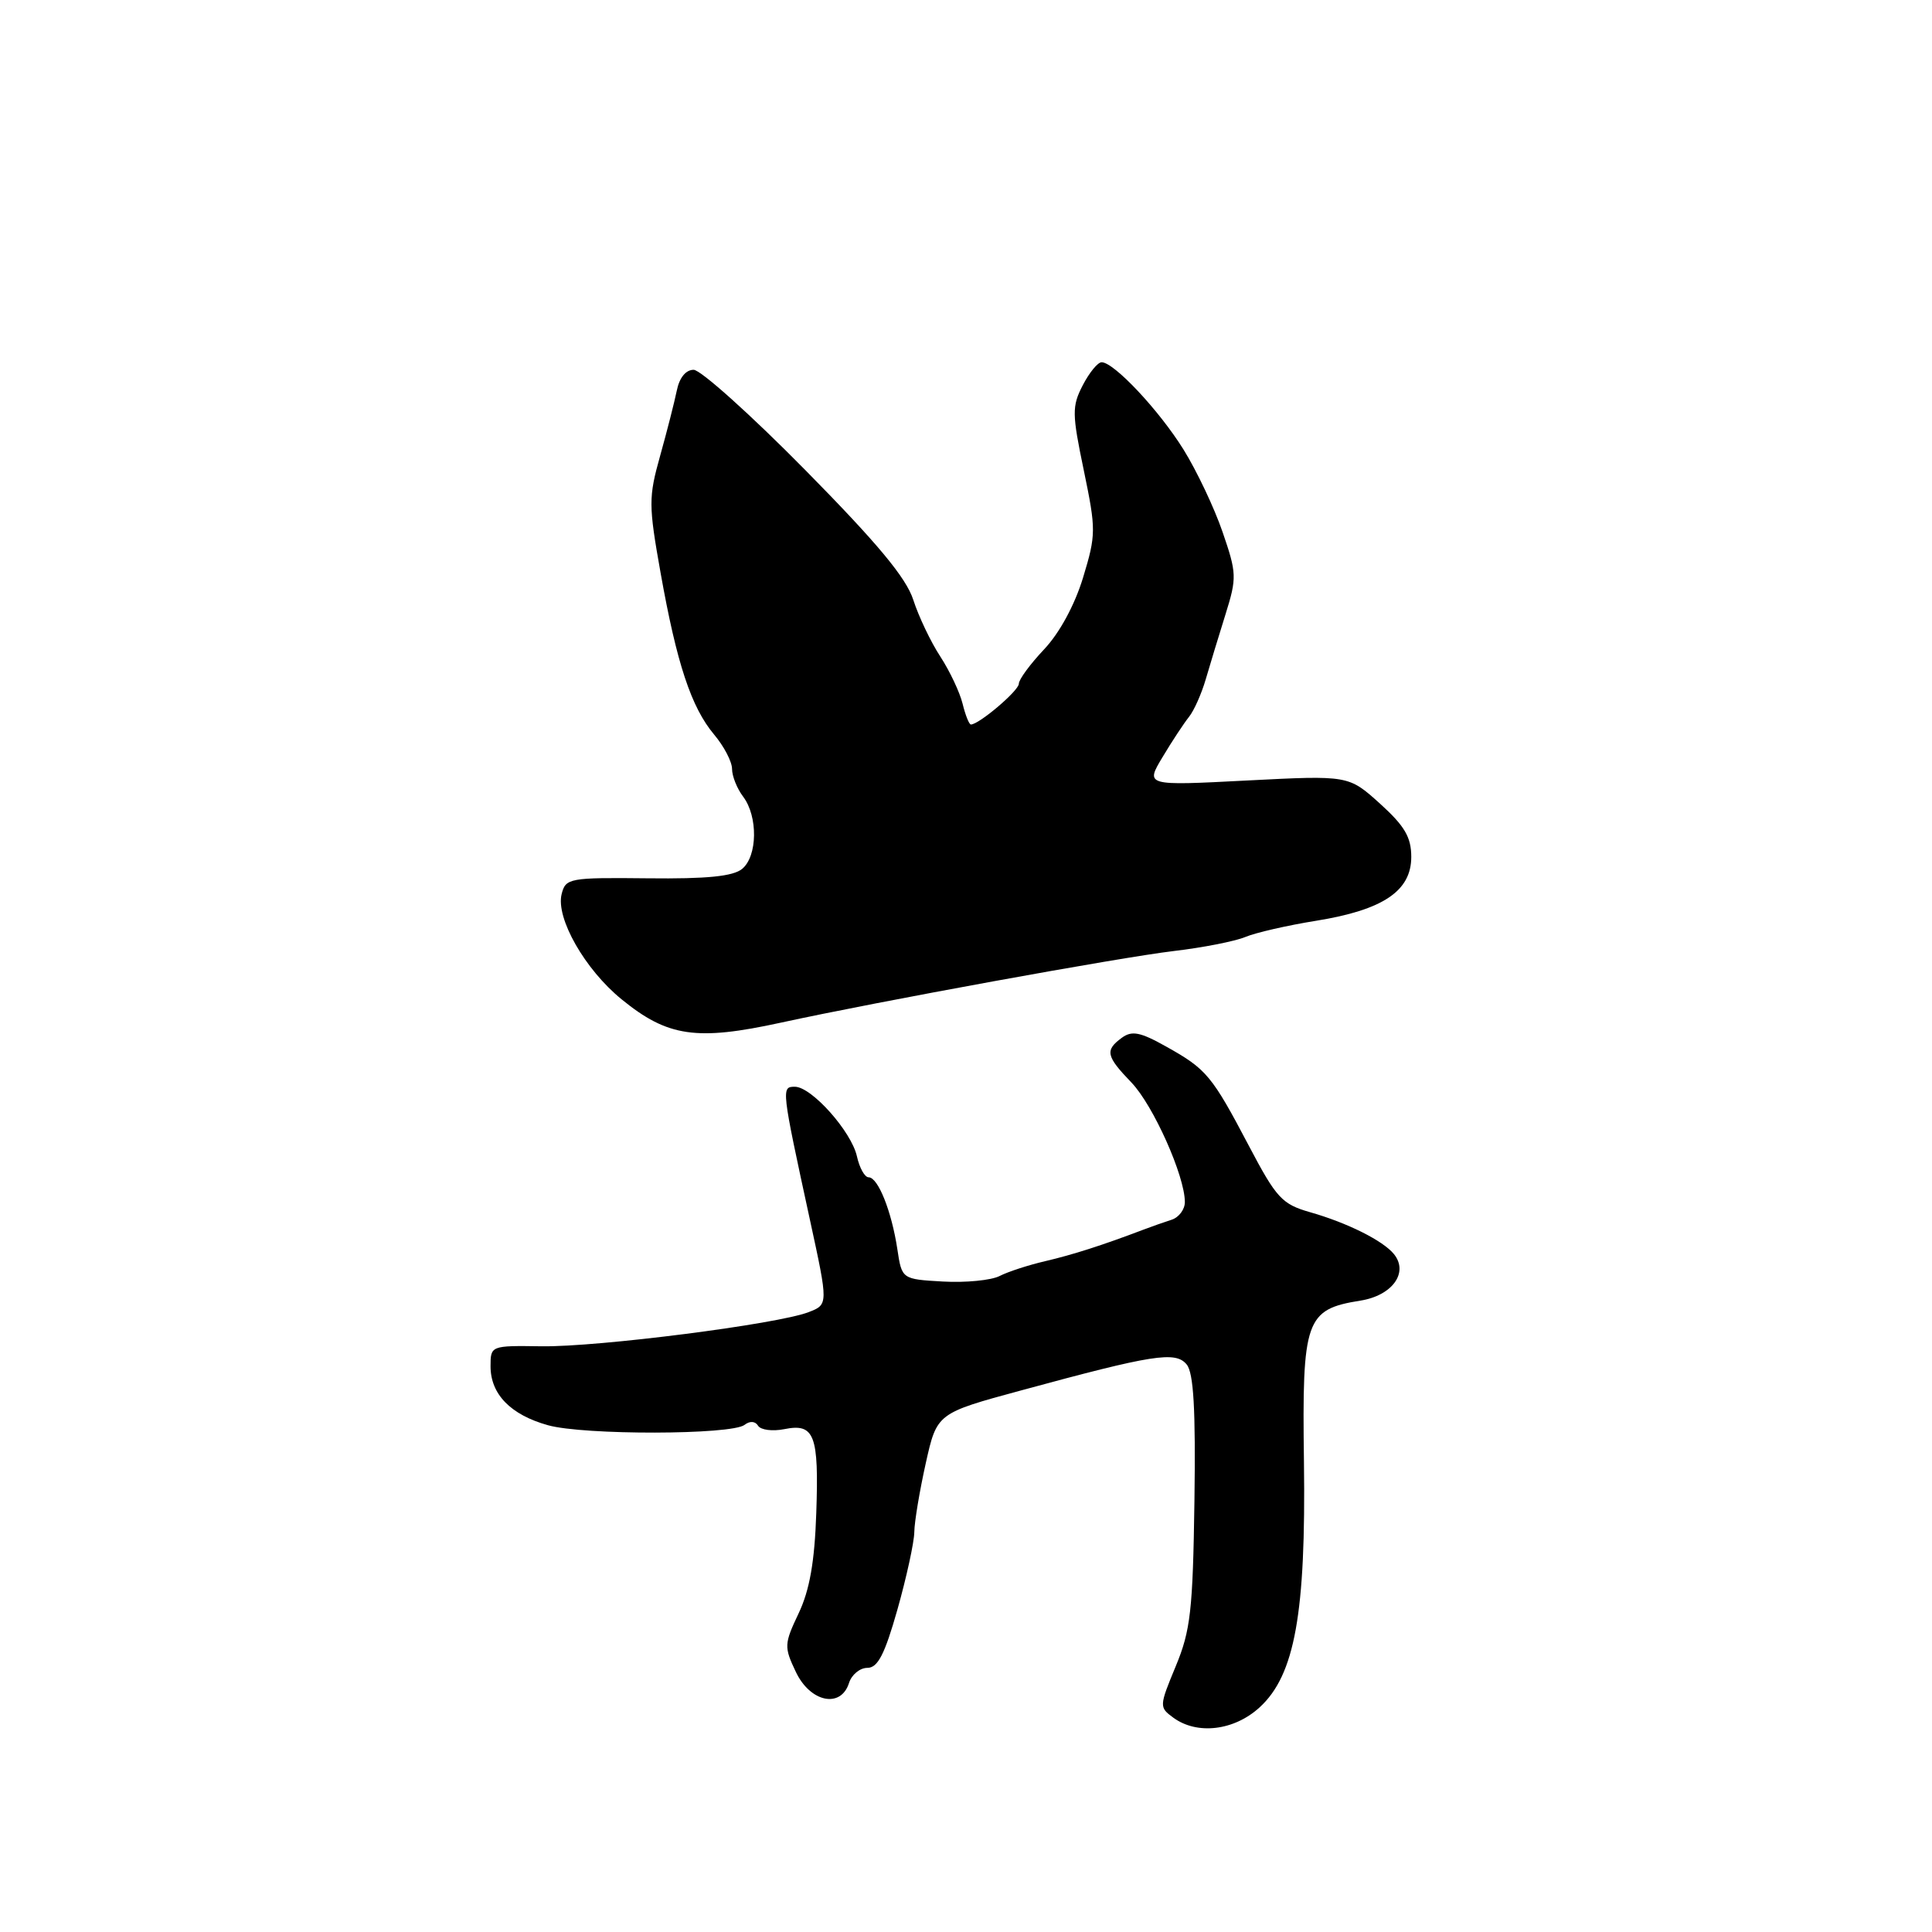 <?xml version="1.0" encoding="UTF-8" standalone="no"?>
<!DOCTYPE svg PUBLIC "-//W3C//DTD SVG 1.1//EN" "http://www.w3.org/Graphics/SVG/1.1/DTD/svg11.dtd" >
<svg xmlns="http://www.w3.org/2000/svg" xmlns:xlink="http://www.w3.org/1999/xlink" version="1.1" viewBox="0 0 256 256">
 <g >
 <path fill="currentColor"
d=" M 166.90 226.24 C 171.57 221.97 173.05 213.78 172.78 193.67 C 172.52 174.86 173.00 173.50 180.25 172.34 C 184.49 171.67 186.68 168.63 184.71 166.18 C 183.26 164.39 178.51 162.02 173.58 160.62 C 169.88 159.56 169.13 158.76 165.50 151.86 C 160.58 142.51 159.87 141.66 154.55 138.69 C 151.10 136.75 149.99 136.53 148.65 137.51 C 146.39 139.17 146.55 139.94 149.93 143.45 C 152.81 146.46 157.00 155.82 157.00 159.28 C 157.00 160.26 156.21 161.31 155.25 161.62 C 154.29 161.93 152.60 162.52 151.50 162.94 C 146.11 164.99 142.14 166.26 138.50 167.11 C 136.30 167.62 133.58 168.50 132.45 169.08 C 131.33 169.65 127.95 169.98 124.95 169.81 C 119.50 169.50 119.50 169.50 118.90 165.50 C 118.14 160.50 116.35 156.00 115.10 156.00 C 114.58 156.00 113.89 154.76 113.55 153.23 C 112.82 149.93 107.54 144.00 105.32 144.00 C 103.51 144.00 103.53 144.18 107.33 161.68 C 109.76 172.86 109.76 172.86 107.13 173.87 C 103.02 175.46 79.24 178.50 71.75 178.39 C 65.03 178.29 65.00 178.31 65.00 181.04 C 65.00 184.74 67.66 187.47 72.61 188.85 C 77.36 190.18 96.94 190.14 98.66 188.80 C 99.36 188.26 100.07 188.30 100.45 188.92 C 100.80 189.48 102.36 189.68 103.92 189.37 C 107.93 188.56 108.52 190.11 108.16 200.50 C 107.94 206.96 107.28 210.71 105.82 213.78 C 103.90 217.83 103.88 218.23 105.45 221.53 C 107.36 225.57 111.42 226.41 112.50 223.00 C 112.85 221.90 113.94 221.00 114.93 221.00 C 116.31 221.00 117.23 219.22 118.92 213.25 C 120.12 208.99 121.13 204.38 121.15 203.00 C 121.17 201.62 121.86 197.52 122.67 193.88 C 124.15 187.26 124.15 187.26 135.33 184.23 C 152.83 179.47 155.77 179.01 157.24 180.80 C 158.16 181.91 158.44 186.76 158.27 198.85 C 158.06 213.38 157.76 216.05 155.79 220.79 C 153.59 226.10 153.59 226.22 155.47 227.60 C 158.62 229.91 163.52 229.33 166.90 226.24 Z  M 103.50 135.50 C 116.34 132.70 148.41 126.86 155.50 126.02 C 159.35 125.57 163.62 124.73 165.00 124.16 C 166.38 123.58 170.62 122.61 174.43 122.00 C 183.26 120.57 187.00 118.06 187.00 113.55 C 187.00 110.93 186.13 109.45 182.85 106.48 C 178.69 102.73 178.69 102.73 165.23 103.42 C 151.76 104.12 151.76 104.12 154.05 100.31 C 155.30 98.21 156.88 95.83 157.54 95.00 C 158.21 94.17 159.21 91.92 159.77 90.00 C 160.33 88.08 161.51 84.20 162.39 81.39 C 163.90 76.55 163.88 75.96 161.99 70.47 C 160.89 67.27 158.57 62.38 156.83 59.58 C 153.60 54.38 147.61 48.00 145.97 48.00 C 145.46 48.00 144.34 49.37 143.47 51.05 C 142.03 53.84 142.04 54.80 143.61 62.33 C 145.24 70.19 145.24 70.84 143.51 76.54 C 142.40 80.18 140.39 83.88 138.35 86.04 C 136.51 87.99 135.00 90.04 135.00 90.60 C 135.00 91.52 129.72 96.00 128.65 96.00 C 128.41 96.00 127.92 94.76 127.55 93.25 C 127.18 91.74 125.85 88.92 124.60 87.00 C 123.34 85.08 121.73 81.70 121.02 79.50 C 120.08 76.56 116.27 71.99 106.67 62.25 C 99.48 54.96 92.84 49.00 91.91 49.00 C 90.87 49.00 90.02 50.06 89.68 51.75 C 89.37 53.26 88.38 57.15 87.47 60.40 C 85.93 65.90 85.93 66.92 87.53 75.90 C 89.67 87.92 91.59 93.71 94.62 97.33 C 95.93 98.88 97.00 100.93 97.00 101.89 C 97.00 102.84 97.66 104.49 98.47 105.56 C 100.45 108.18 100.38 113.44 98.34 115.13 C 97.14 116.12 93.70 116.47 85.83 116.38 C 75.42 116.27 74.95 116.36 74.42 118.47 C 73.62 121.65 77.51 128.47 82.37 132.42 C 88.47 137.39 92.28 137.95 103.50 135.50 Z "/>
</g>
</svg>